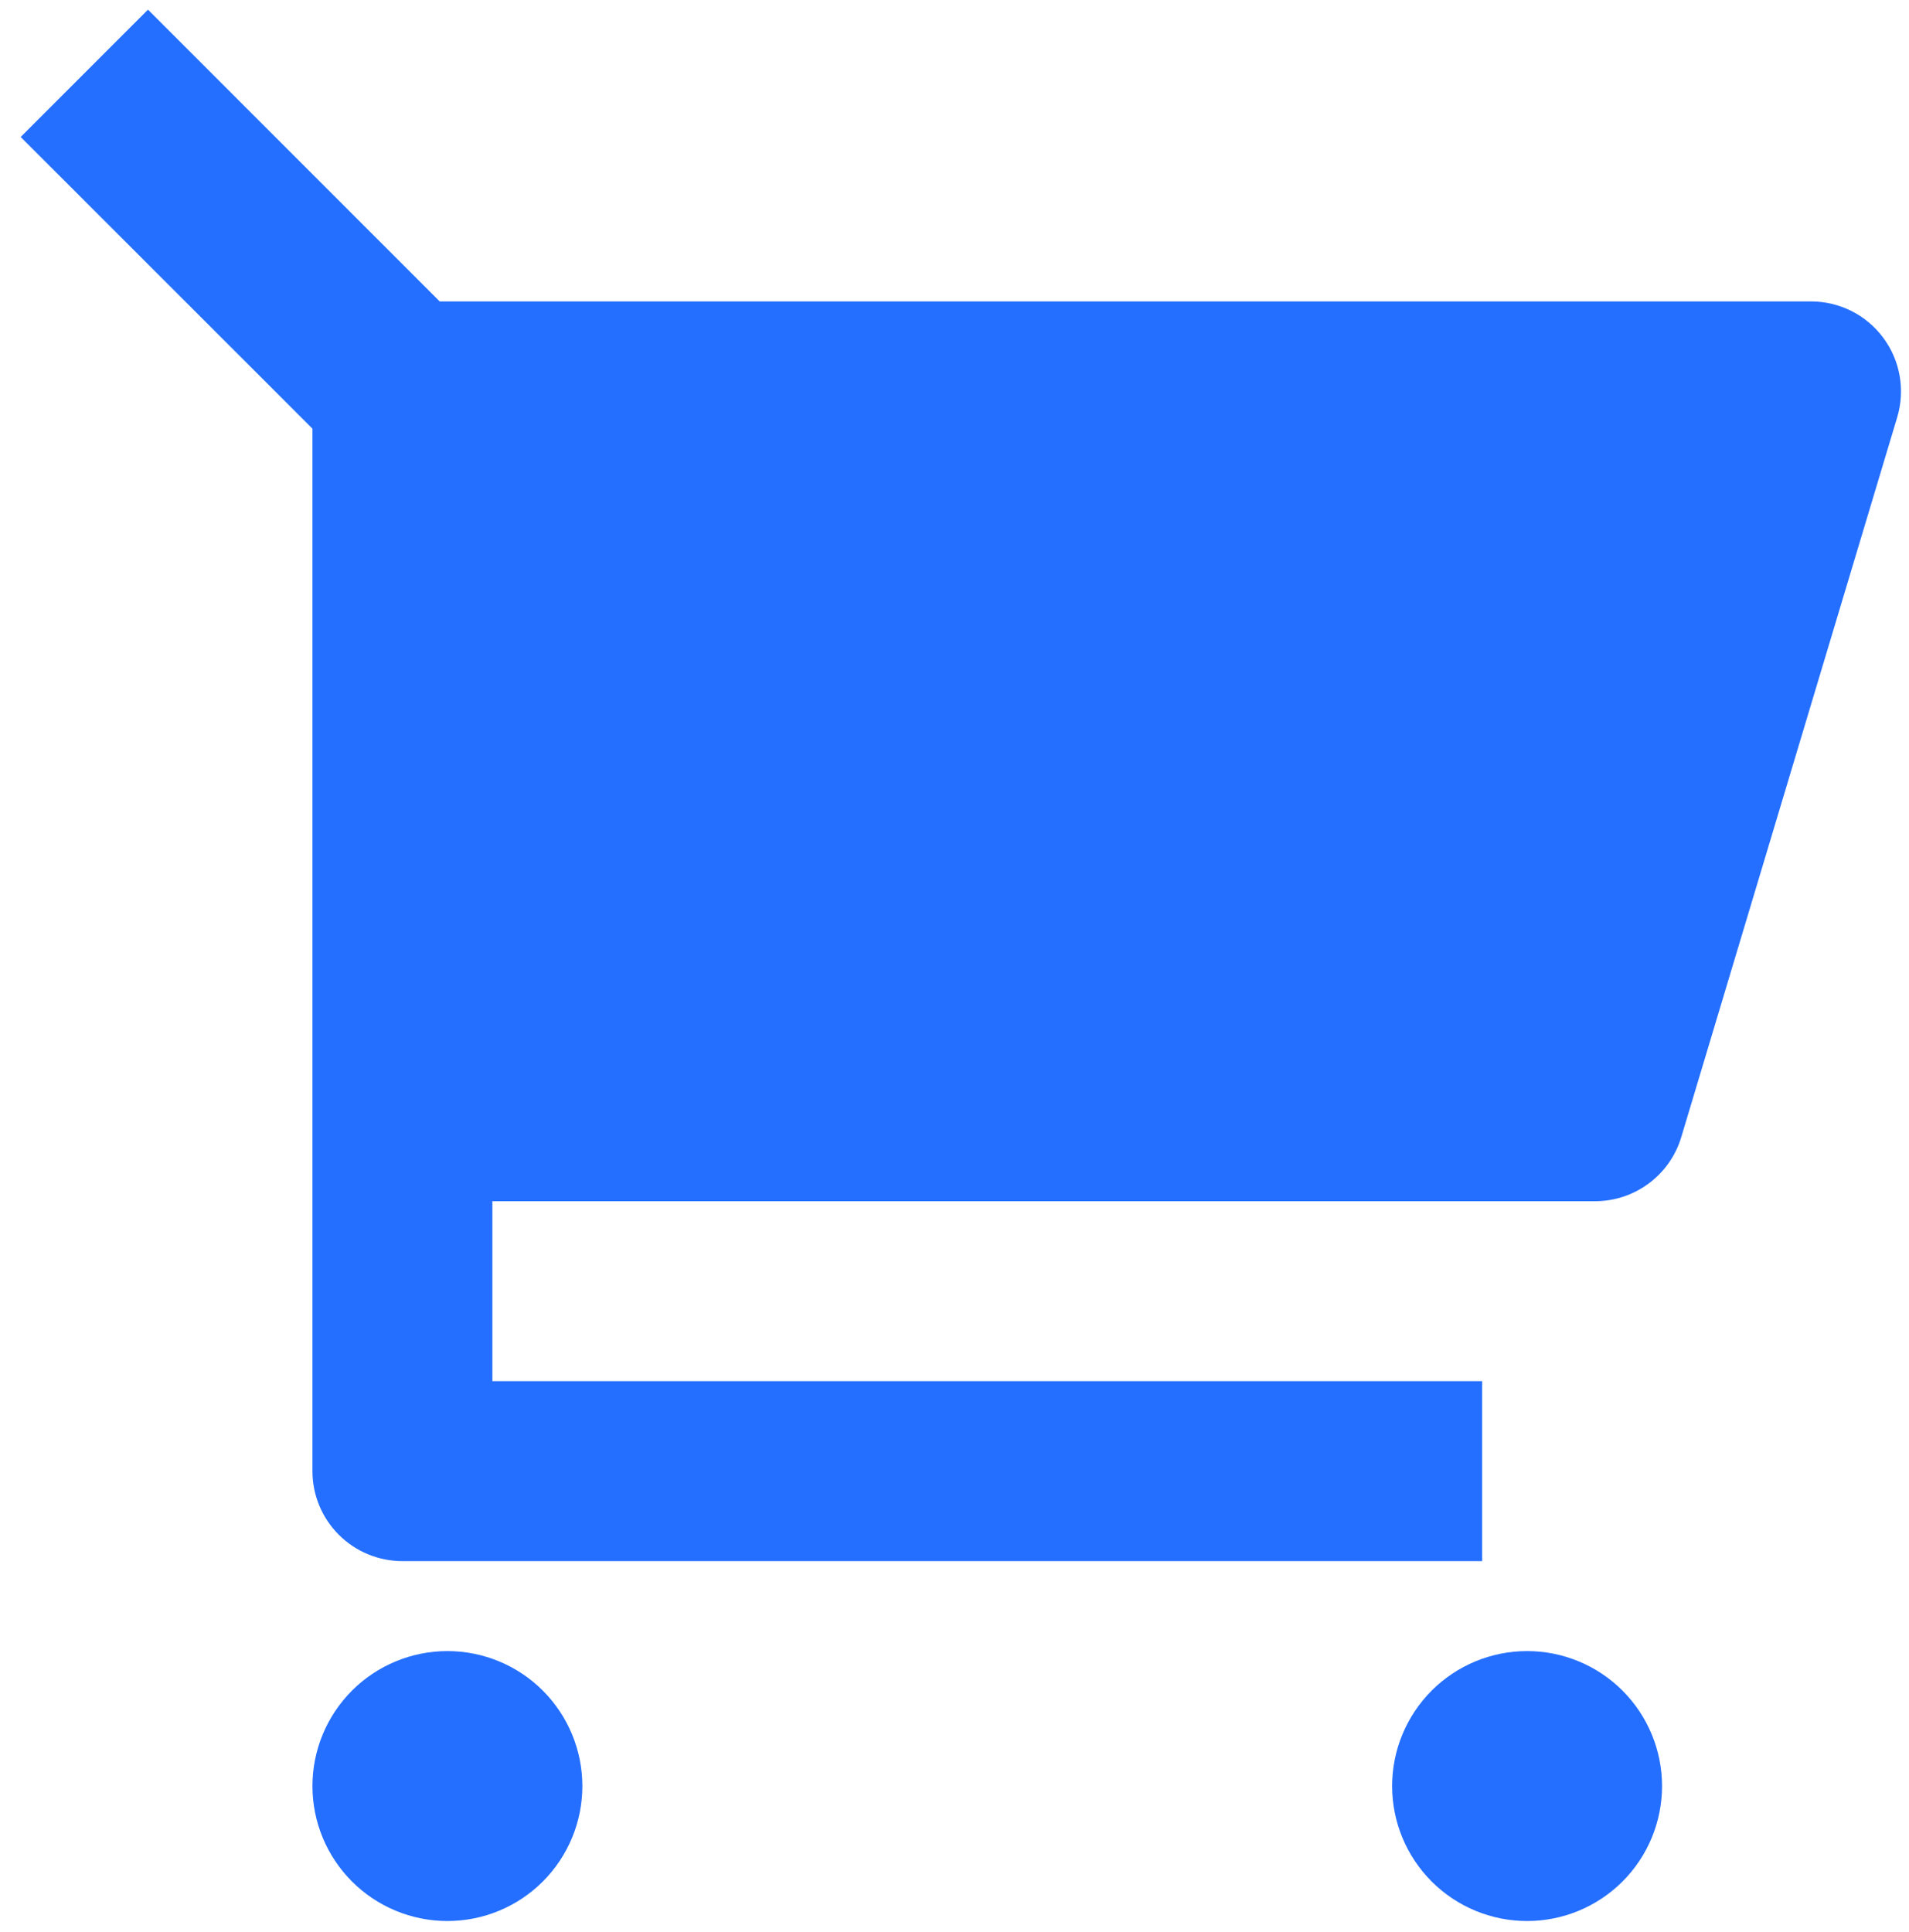 <svg width="82" height="83" viewBox="0 0 82 83" fill="none" xmlns="http://www.w3.org/2000/svg">
<path d="M13.421 18.412L0.888 5.883L6.356 0.414L18.886 12.947H77.792C78.394 12.947 78.989 13.088 79.527 13.358C80.065 13.629 80.533 14.021 80.892 14.505C81.252 14.988 81.494 15.548 81.598 16.142C81.703 16.735 81.667 17.344 81.494 17.921L72.219 48.839C71.981 49.636 71.491 50.334 70.824 50.83C70.157 51.327 69.348 51.595 68.517 51.595H21.15V59.324H63.663V67.054H17.286C16.261 67.054 15.278 66.646 14.553 65.922C13.828 65.197 13.421 64.214 13.421 63.189V18.412ZM19.218 82.513C17.681 82.513 16.206 81.902 15.119 80.815C14.032 79.728 13.421 78.253 13.421 76.716C13.421 75.178 14.032 73.704 15.119 72.616C16.206 71.529 17.681 70.918 19.218 70.918C20.756 70.918 22.23 71.529 23.317 72.616C24.404 73.704 25.015 75.178 25.015 76.716C25.015 78.253 24.404 79.728 23.317 80.815C22.23 81.902 20.756 82.513 19.218 82.513ZM65.595 82.513C64.057 82.513 62.583 81.902 61.496 80.815C60.409 79.728 59.798 78.253 59.798 76.716C59.798 75.178 60.409 73.704 61.496 72.616C62.583 71.529 64.057 70.918 65.595 70.918C67.132 70.918 68.607 71.529 69.694 72.616C70.781 73.704 71.392 75.178 71.392 76.716C71.392 78.253 70.781 79.728 69.694 80.815C68.607 81.902 67.132 82.513 65.595 82.513Z" fill="#246FFF"/>
</svg>
